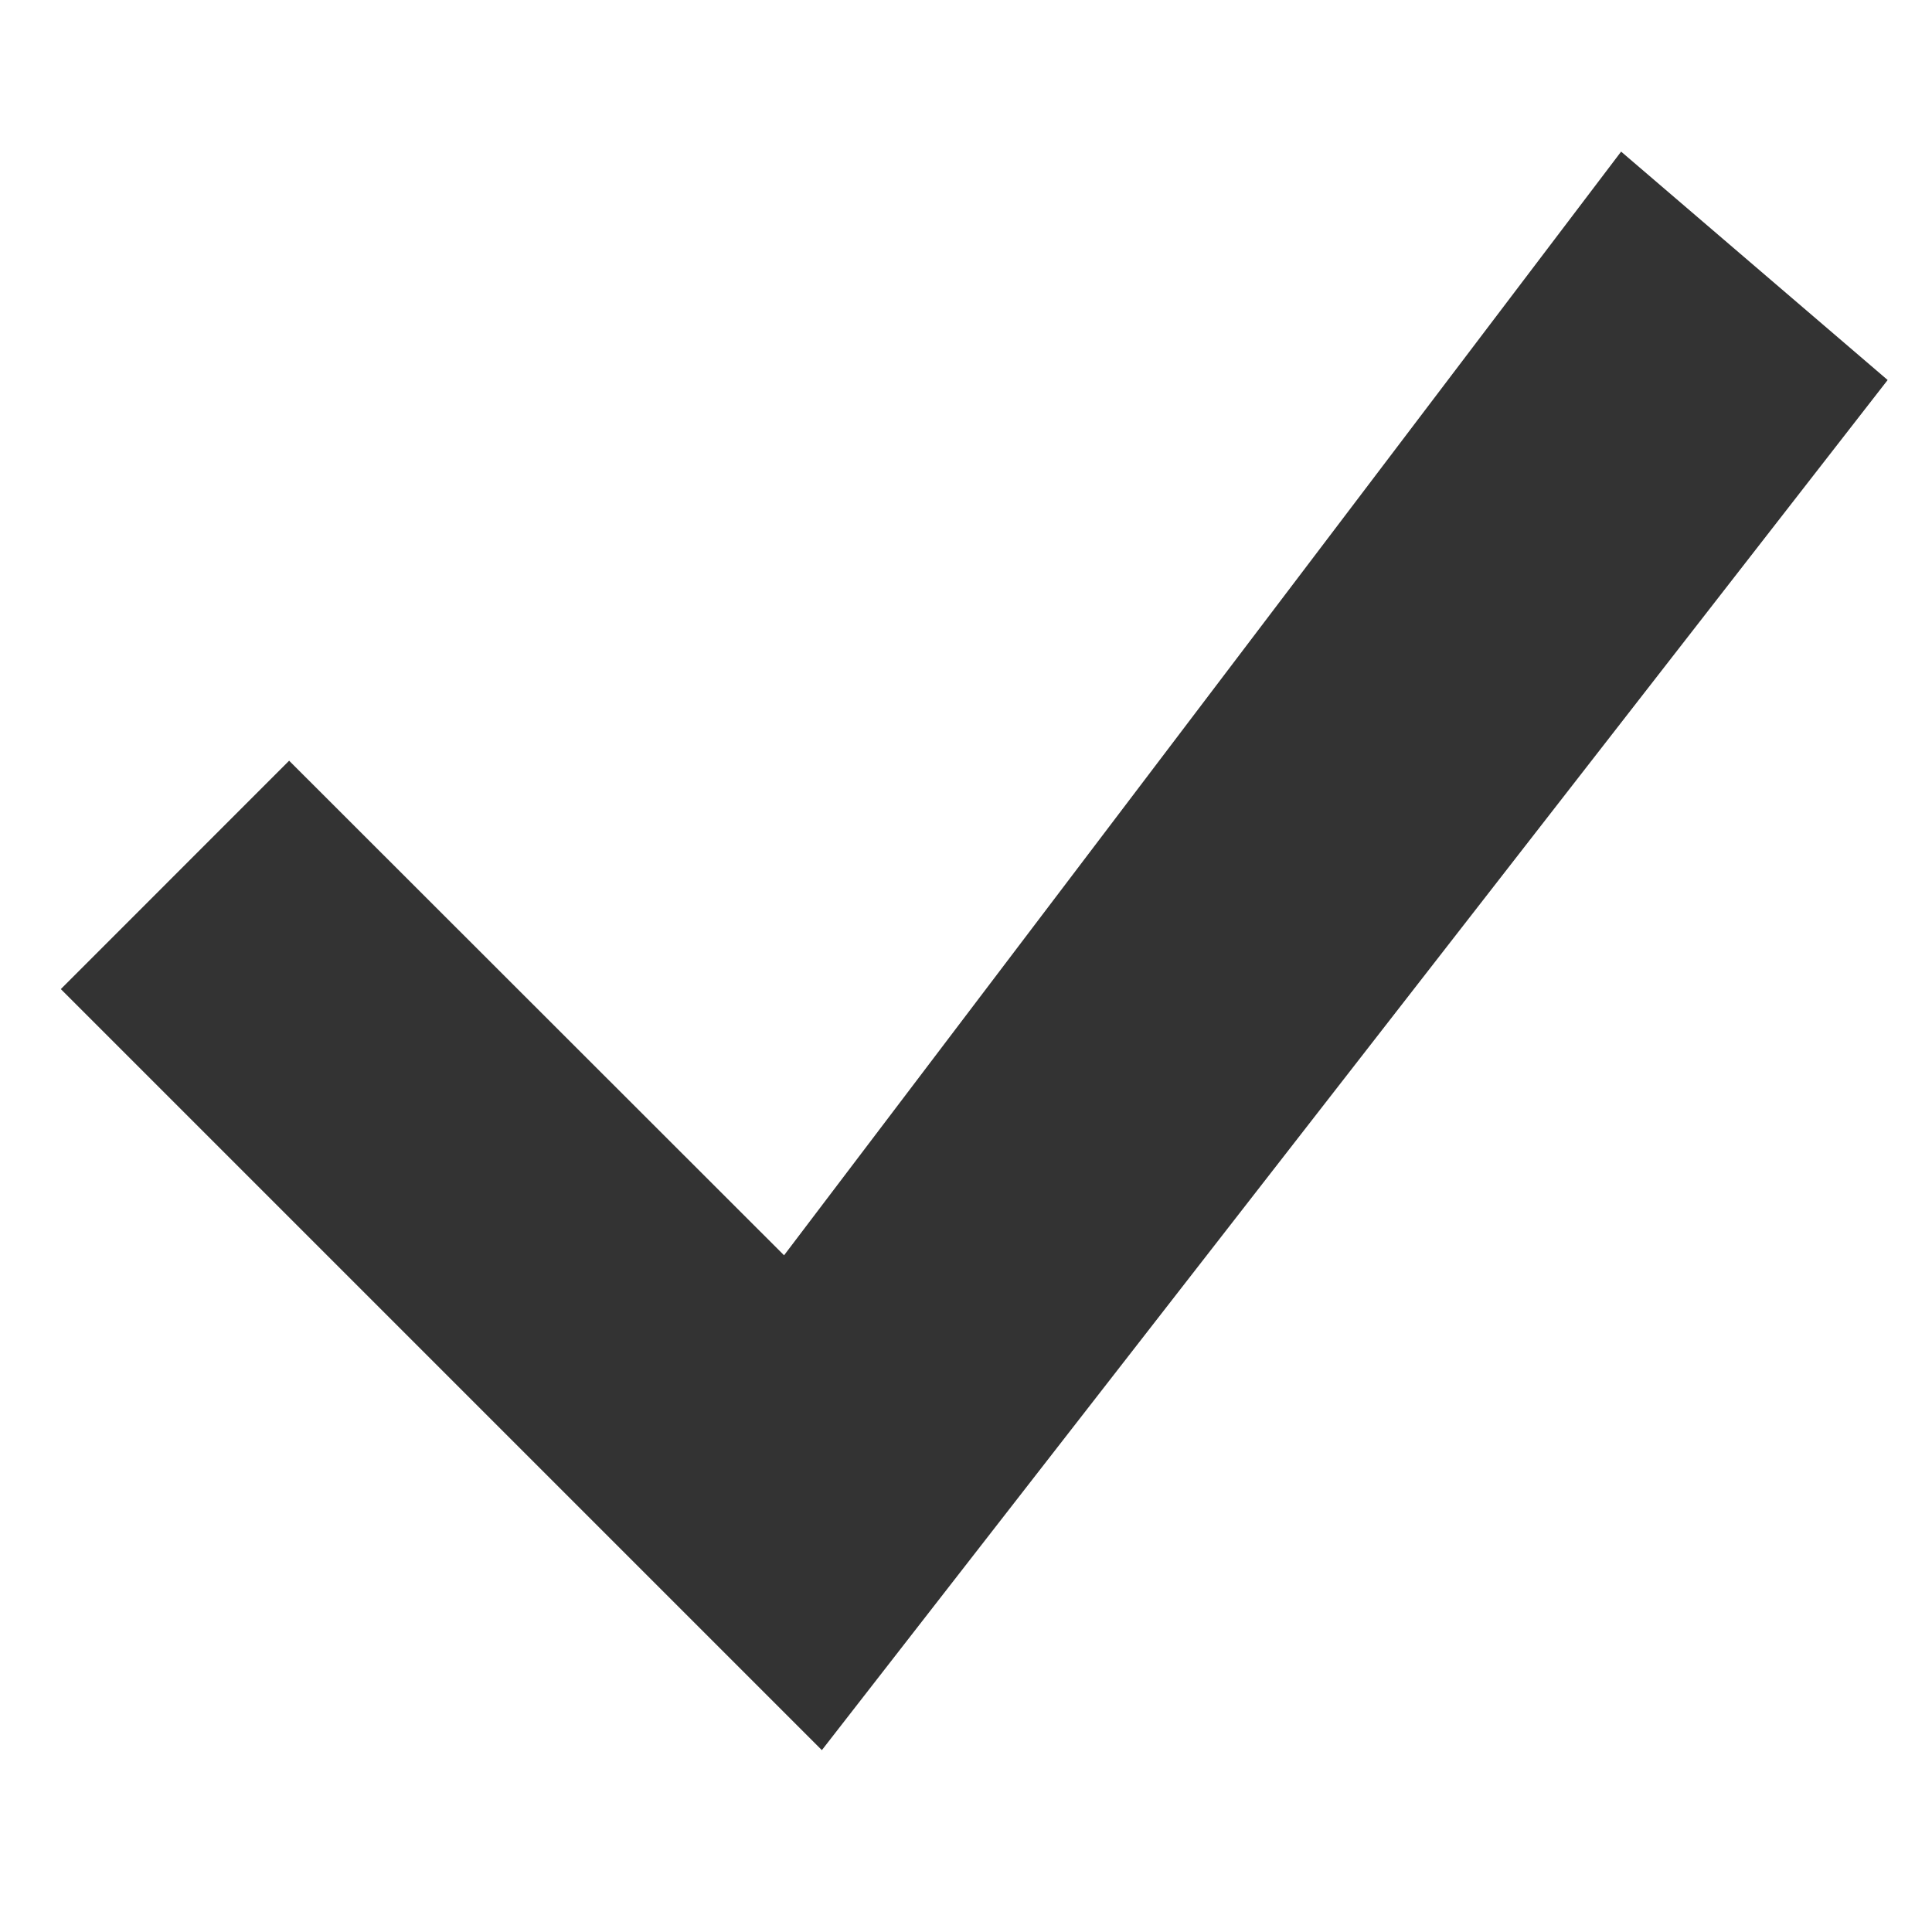 <svg width="23" height="23" viewBox="0 0 23 23" fill="none" xmlns="http://www.w3.org/2000/svg">
<g clip-path="url(#clip0_348_911)">
<path d="M19.299 1.805L9.334 14.944L3.442 9.056L0.724 11.775L9.784 20.835L22.472 4.524L19.299 1.805Z" fill="black" fill-opacity="0.8"/>
</g>
<defs>
<clipPath id="clip0_348_911">
<rect width="21.748" height="21.748" fill="white" transform="translate(0.724 0.531)"/>
</clipPath>
</defs>
</svg>

